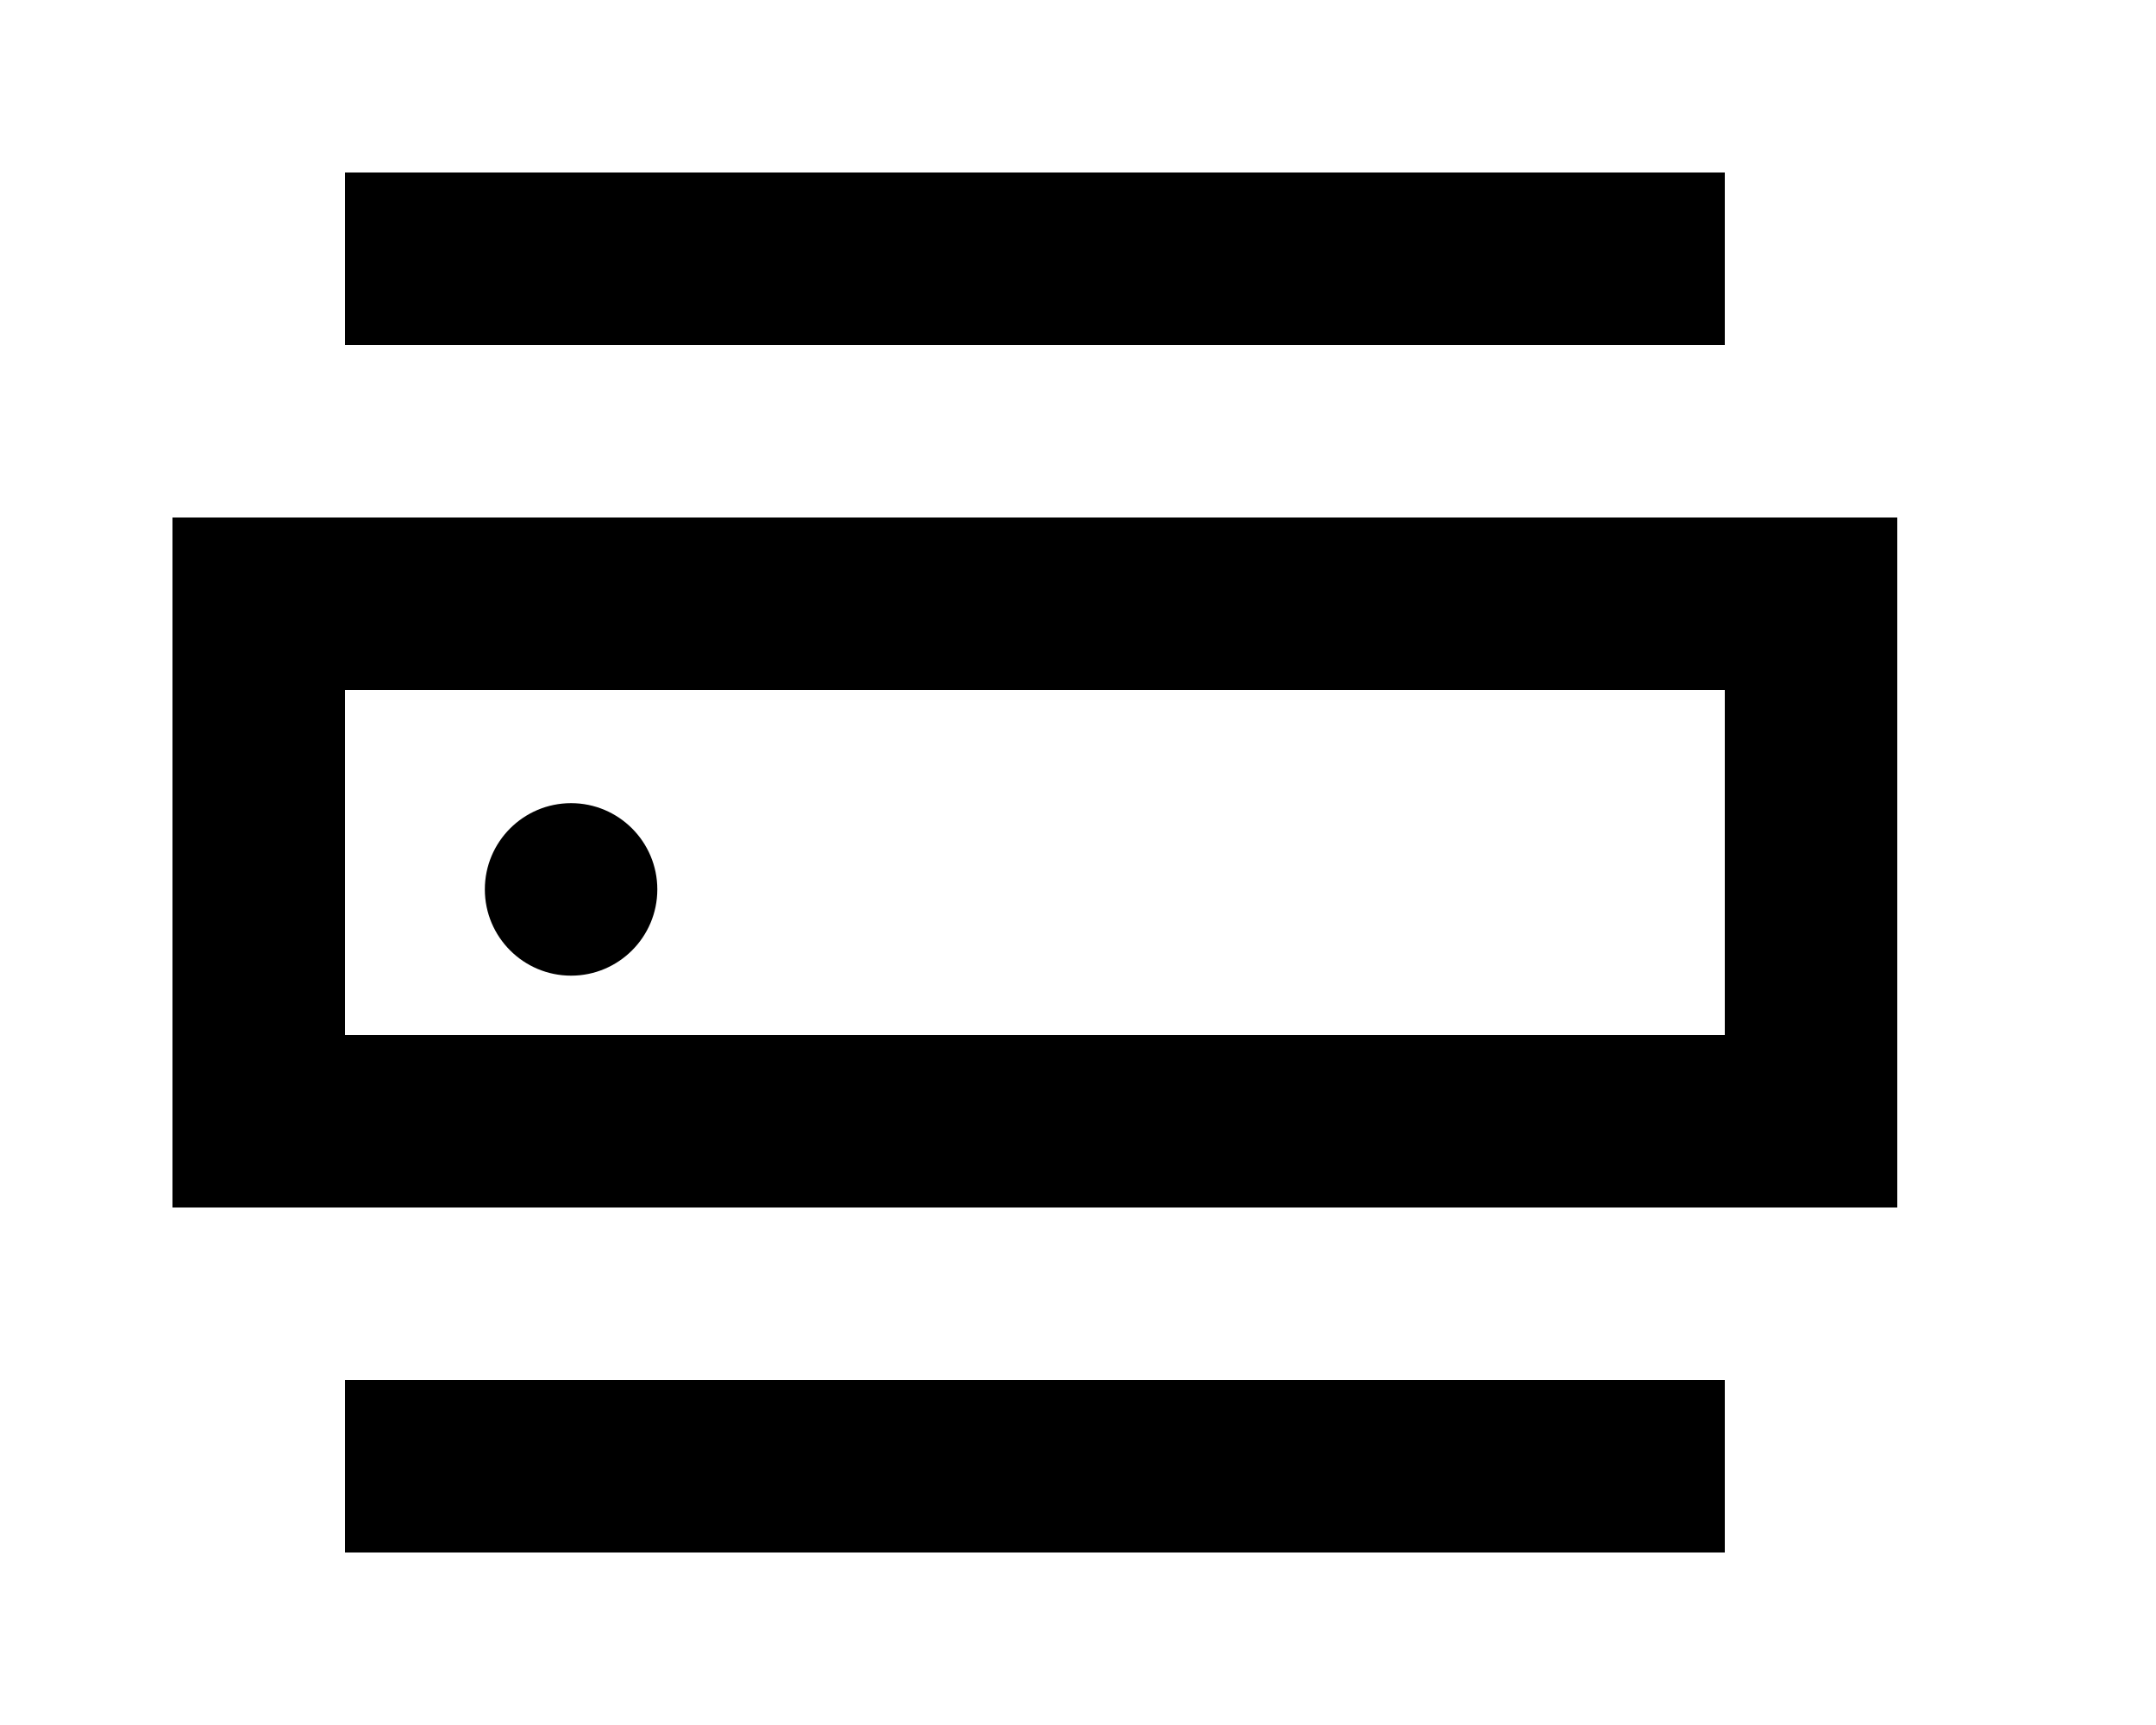 <!-- Generated by IcoMoon.io -->
<svg version="1.1" xmlns="http://www.w3.org/2000/svg" width="50" height="40" viewBox="0 0 50 40">
<title>mp-router_middle-</title>
<path d="M13.244 22.624v0c-1.104 0-2-0.896-2-2s0.896-2 2-2c1.104 0 2 0.896 2 2s-0.896 2-2 2zM8 24v-8h32v8h-32zM4 28h40v-16h-40v16zM8 36v-4h32v4h-32zM8 8v-4h32v4h-32z"></path>
</svg>
